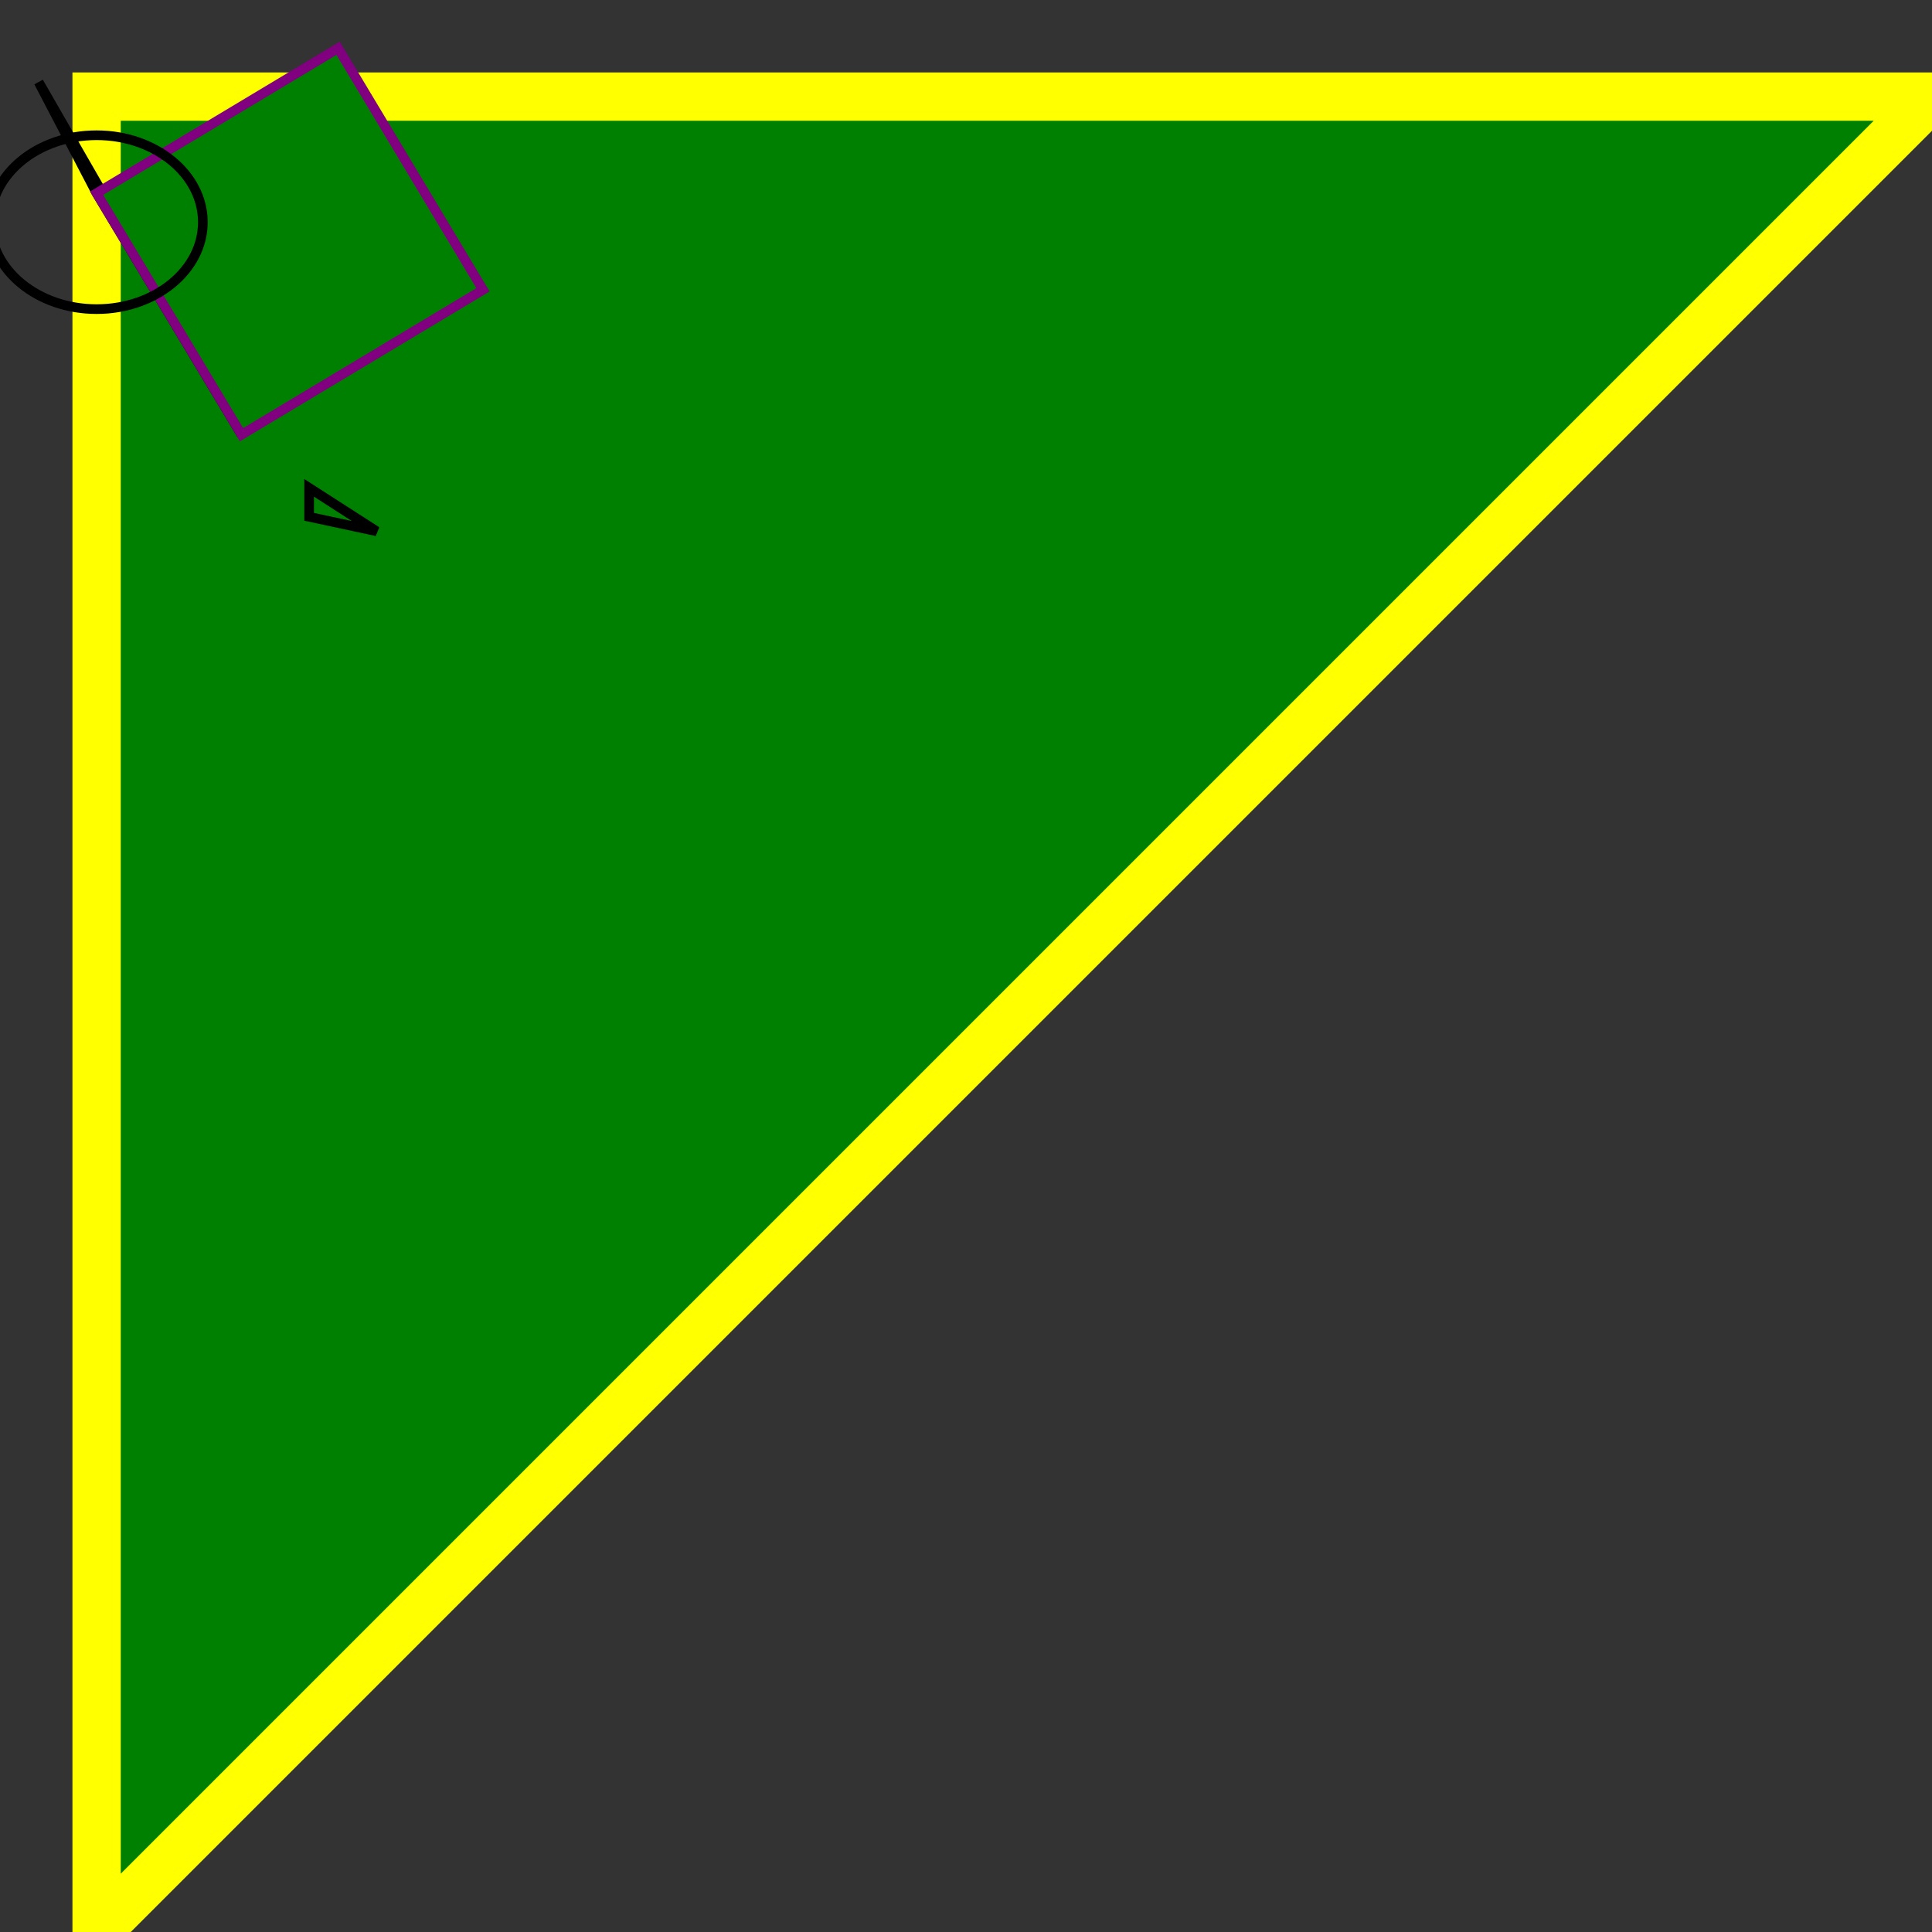 <svg width="200" height="200" xmlns="http://www.w3.org/2000/svg">
	<rect width="100%" height="100%" fill="#333333" stroke="none"/>
	<polygon points="10.0,10.0 200.0,10.0 10.0,200.0 " style="fill:green;stroke:yellow;stroke-width:5" />
	<polygon points="32.0,53.5 32.0,50.5 39.0,55.0 " style="fill:transparent;stroke:black;stroke-width:1" />
	<polygon points="4.0,8.5 10.0,20.0 25.0,45.0 " style="fill:transparent;stroke:black;stroke-width:1" />
	<polygon points="50.0,30.0 35.0,5.0 10.0,20.0 25.0,45.0 " style="fill:green;stroke:purple;stroke-width:1" />
	 <ellipse rx="11" ry="9" cx="10" cy="23" style="fill:transparent;stroke:black;stroke-width:1" />
</svg>